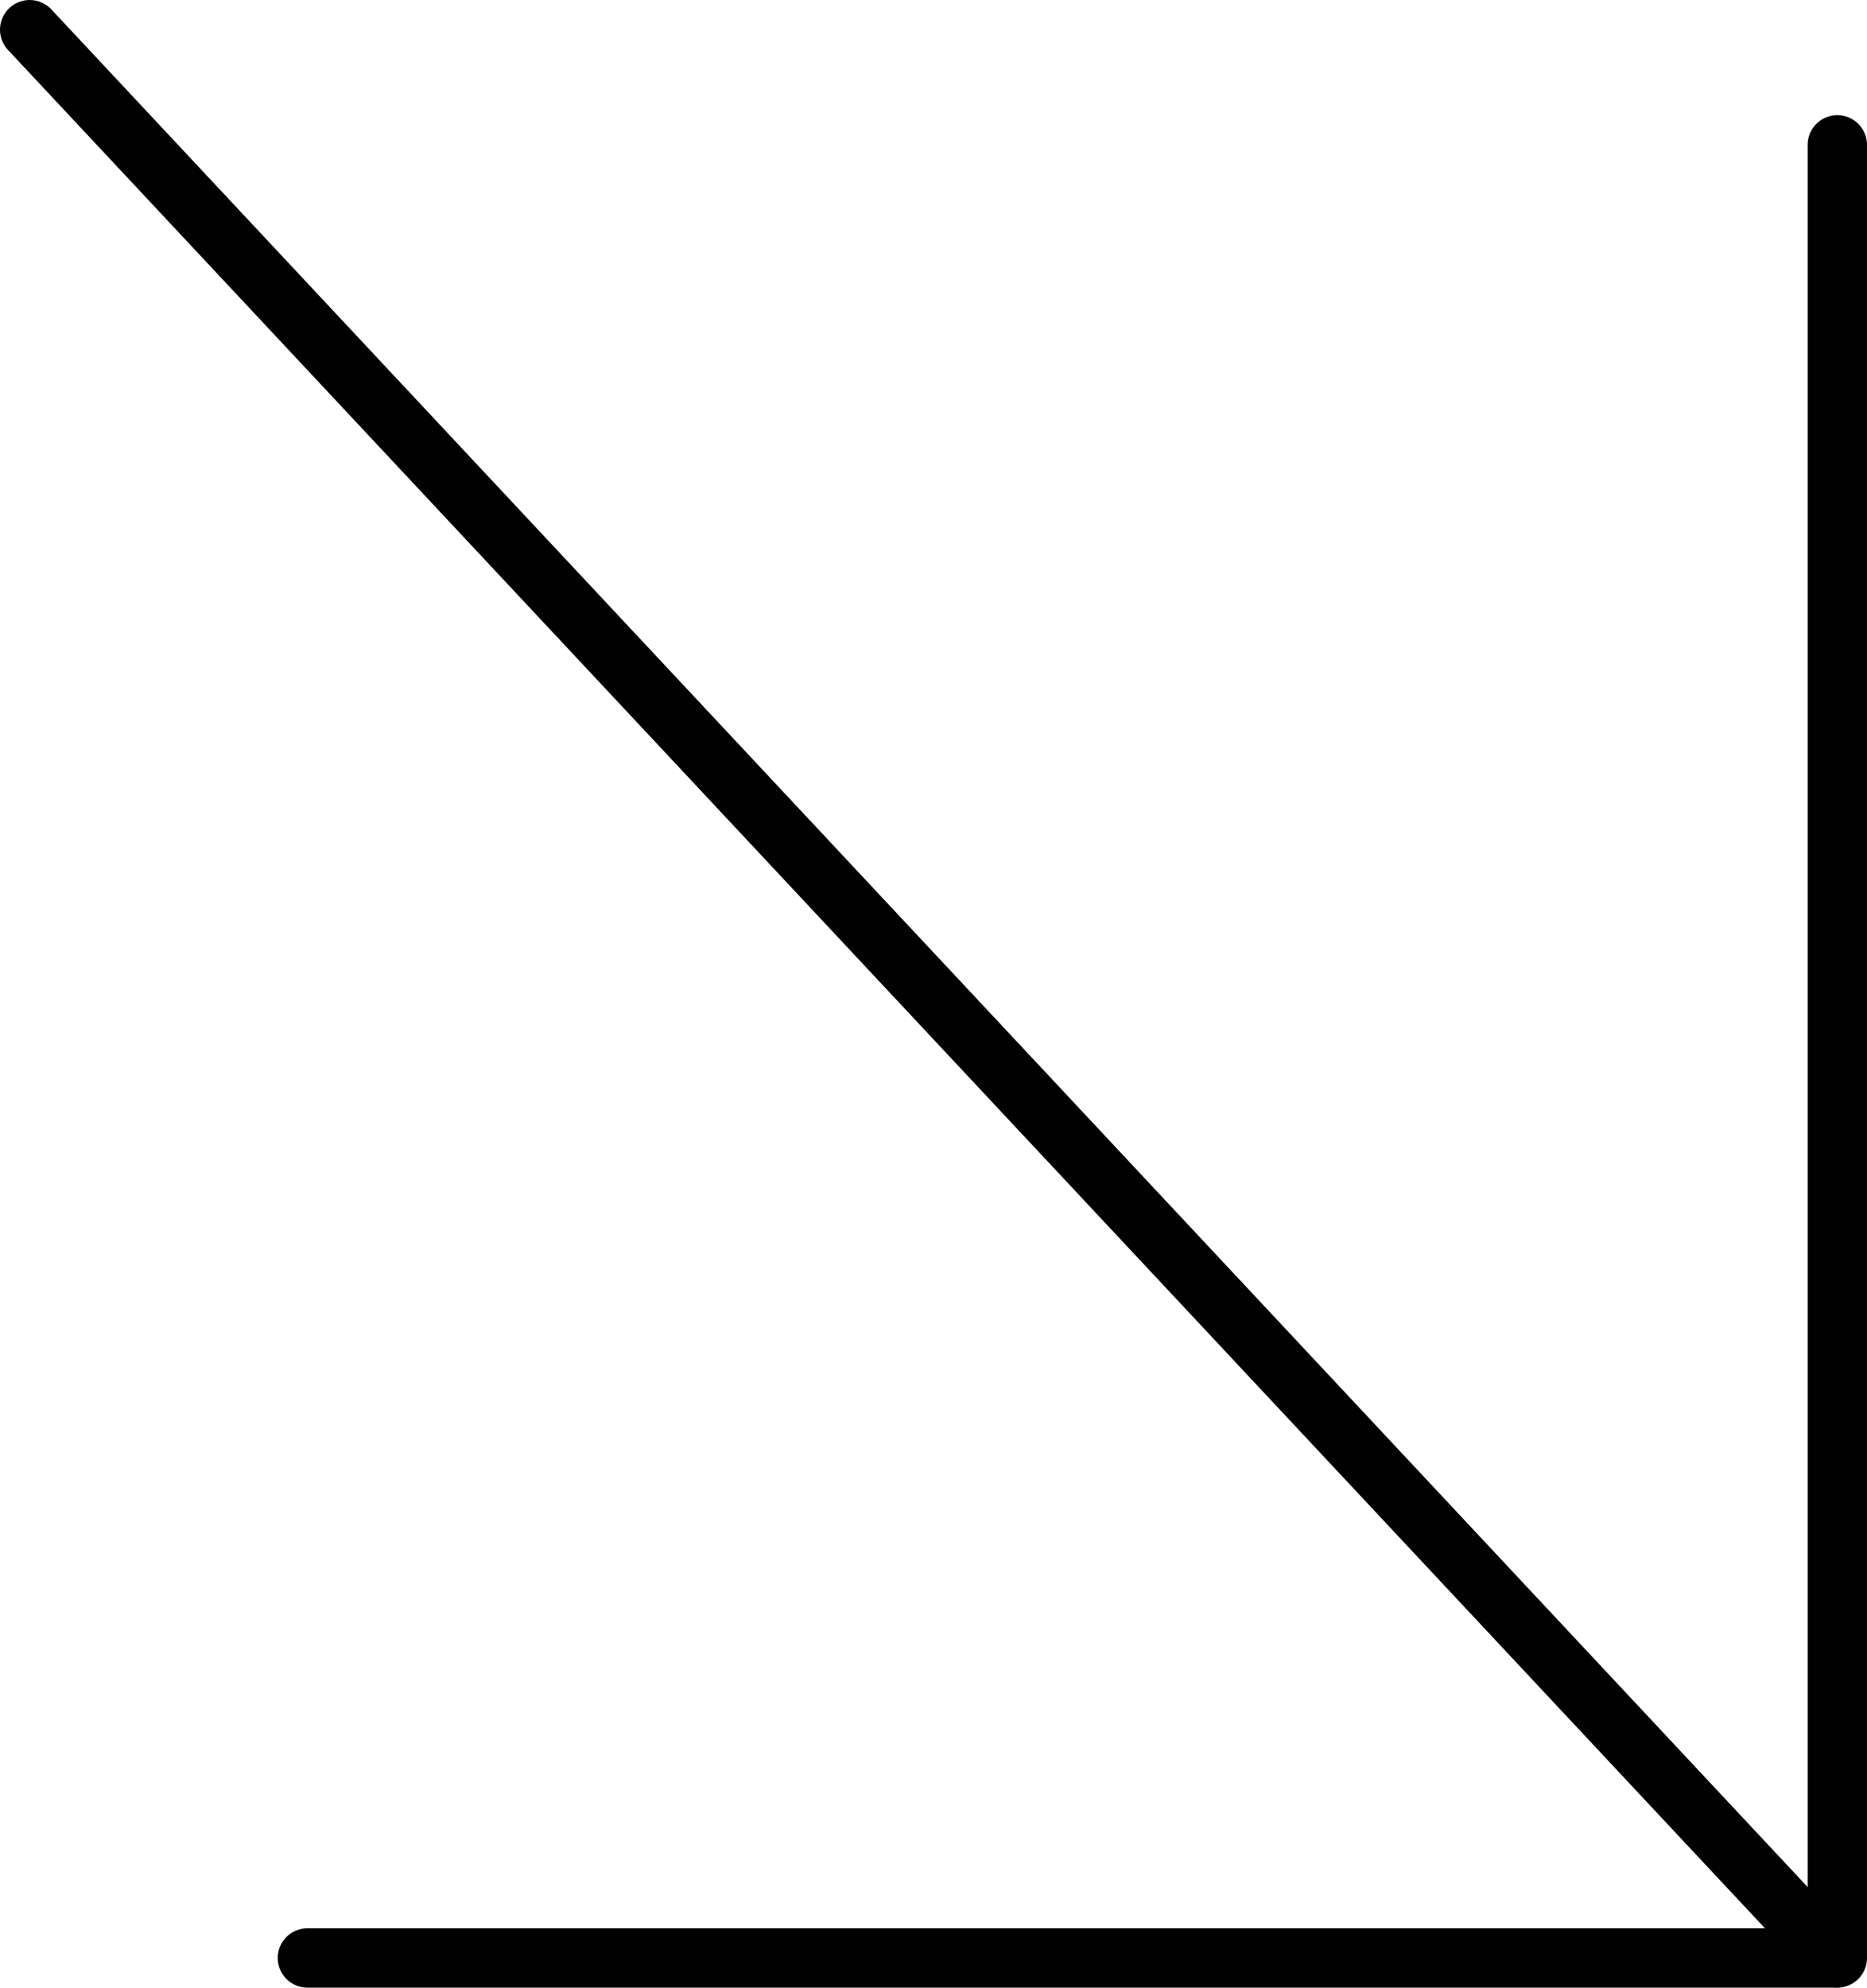 <?xml version="1.0" encoding="UTF-8"?>
<svg id="Calque_4" data-name="Calque 4" xmlns="http://www.w3.org/2000/svg" viewBox="0 0 15.73 16.74">
  <defs>
    <style>
      .cls-1 {
        fill: none;
        stroke: #010101;
        stroke-linecap: round;
        stroke-linejoin: round;
        stroke-width: .5px;
      }
    </style>
  </defs>
  <line class="cls-1" x1="15.48" y1="1.22" x2="15.48" y2="16.49"/>
  <line class="cls-1" x1=".25" y1=".25" x2="15.25" y2="16.28"/>
  <line class="cls-1" x1="2.59" y1="16.49" x2="15.47" y2="16.49"/>
</svg>